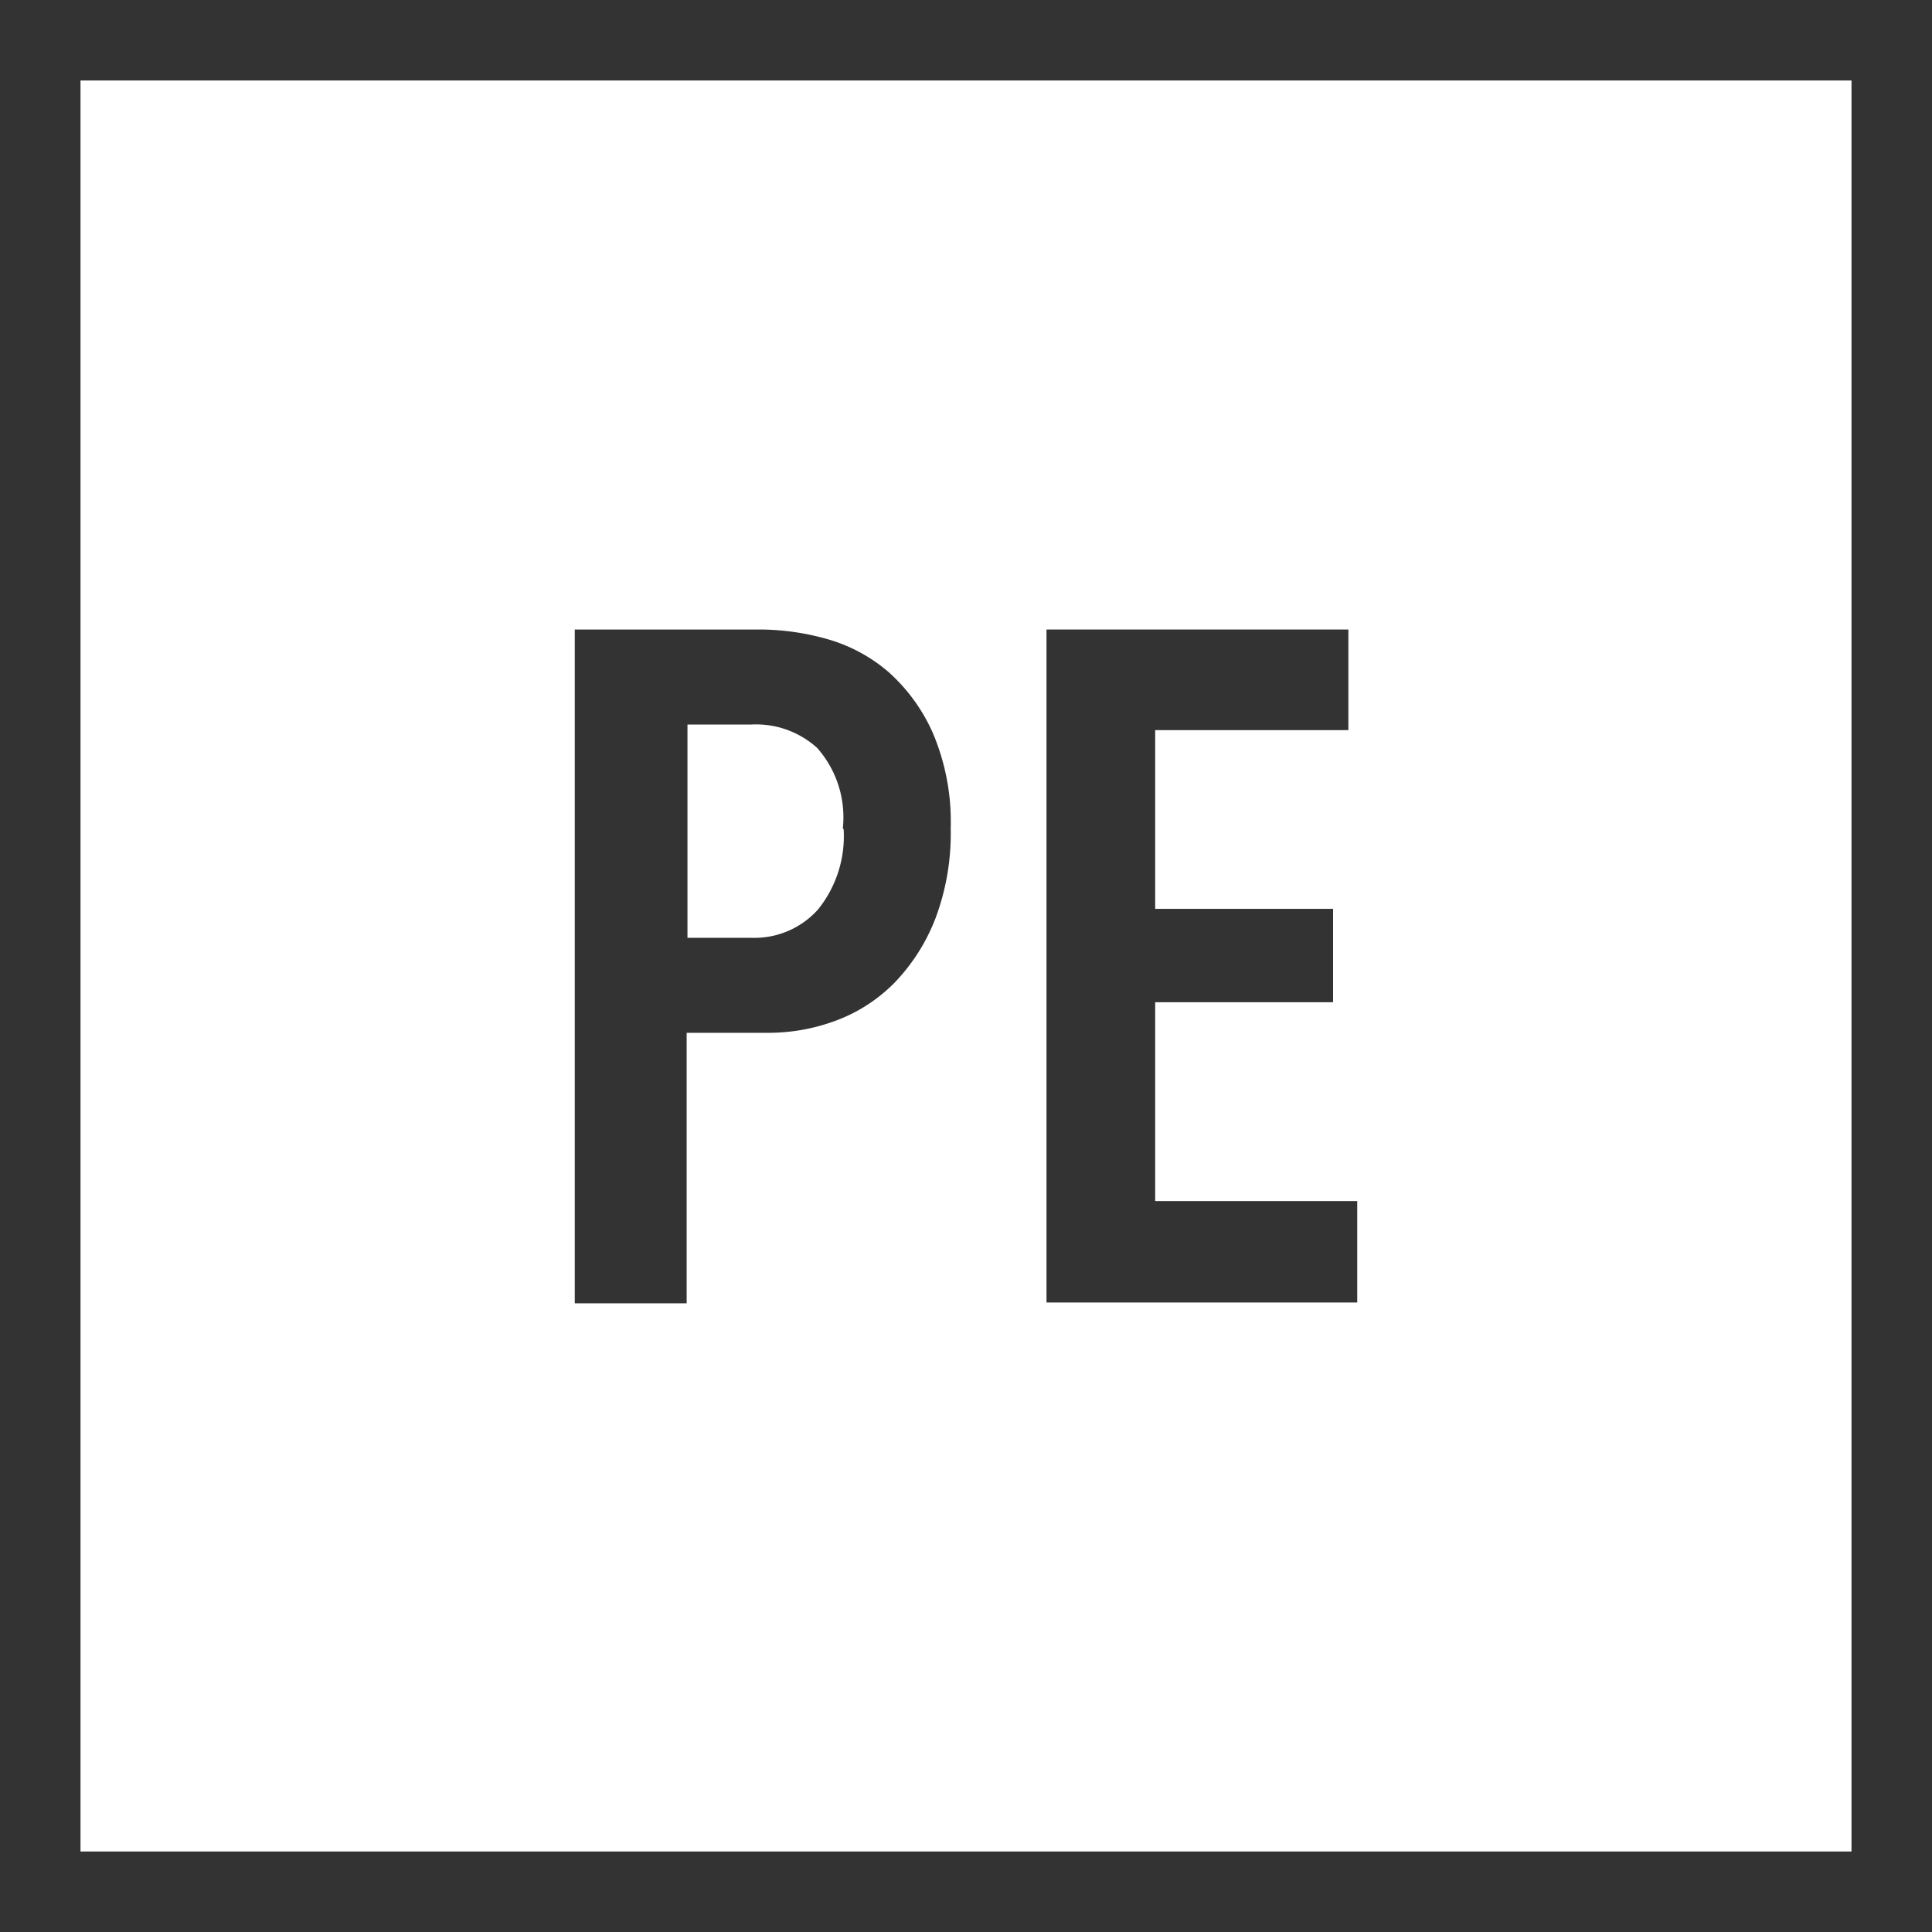 <svg id="Layer_1" data-name="Layer 1" xmlns="http://www.w3.org/2000/svg" viewBox="0 0 24 24"><rect x="0" y="0" width="24" height="24" fill="#808080" stroke="none"/><defs><style>.cls-1{fill:#fff;}.cls-2{fill:#333;}</style></defs><title>PEI_UnselectedR</title><rect class="cls-1" x="0.5" y="0.5" width="23" height="23"/><path class="cls-2" d="M23,1V23H1V1H23m1-1H0V24H24V0h0Z"/><path class="cls-2" d="M11.81,10.29a3,3,0,0,1-.19,1.12,2.39,2.39,0,0,1-.51.8,2,2,0,0,1-.73.47,2.4,2.4,0,0,1-.85.15h-1v3.36H7.14V7.82H9.45a3.1,3.1,0,0,1,.83.12,2,2,0,0,1,.76.41,2.22,2.22,0,0,1,.55.76A2.82,2.82,0,0,1,11.81,10.29Zm-1.34,0a1.3,1.3,0,0,0-.32-1A1.13,1.13,0,0,0,9.34,9H8.54v2.65h0.8a1.06,1.06,0,0,0,.82-0.35A1.45,1.45,0,0,0,10.48,10.3Z"/><path class="cls-2" d="M13,16.18V7.82h3.75V9.07H14.35v2.22h2.21v1.16H14.35v2.47h2.51v1.26H13Z"/></svg>